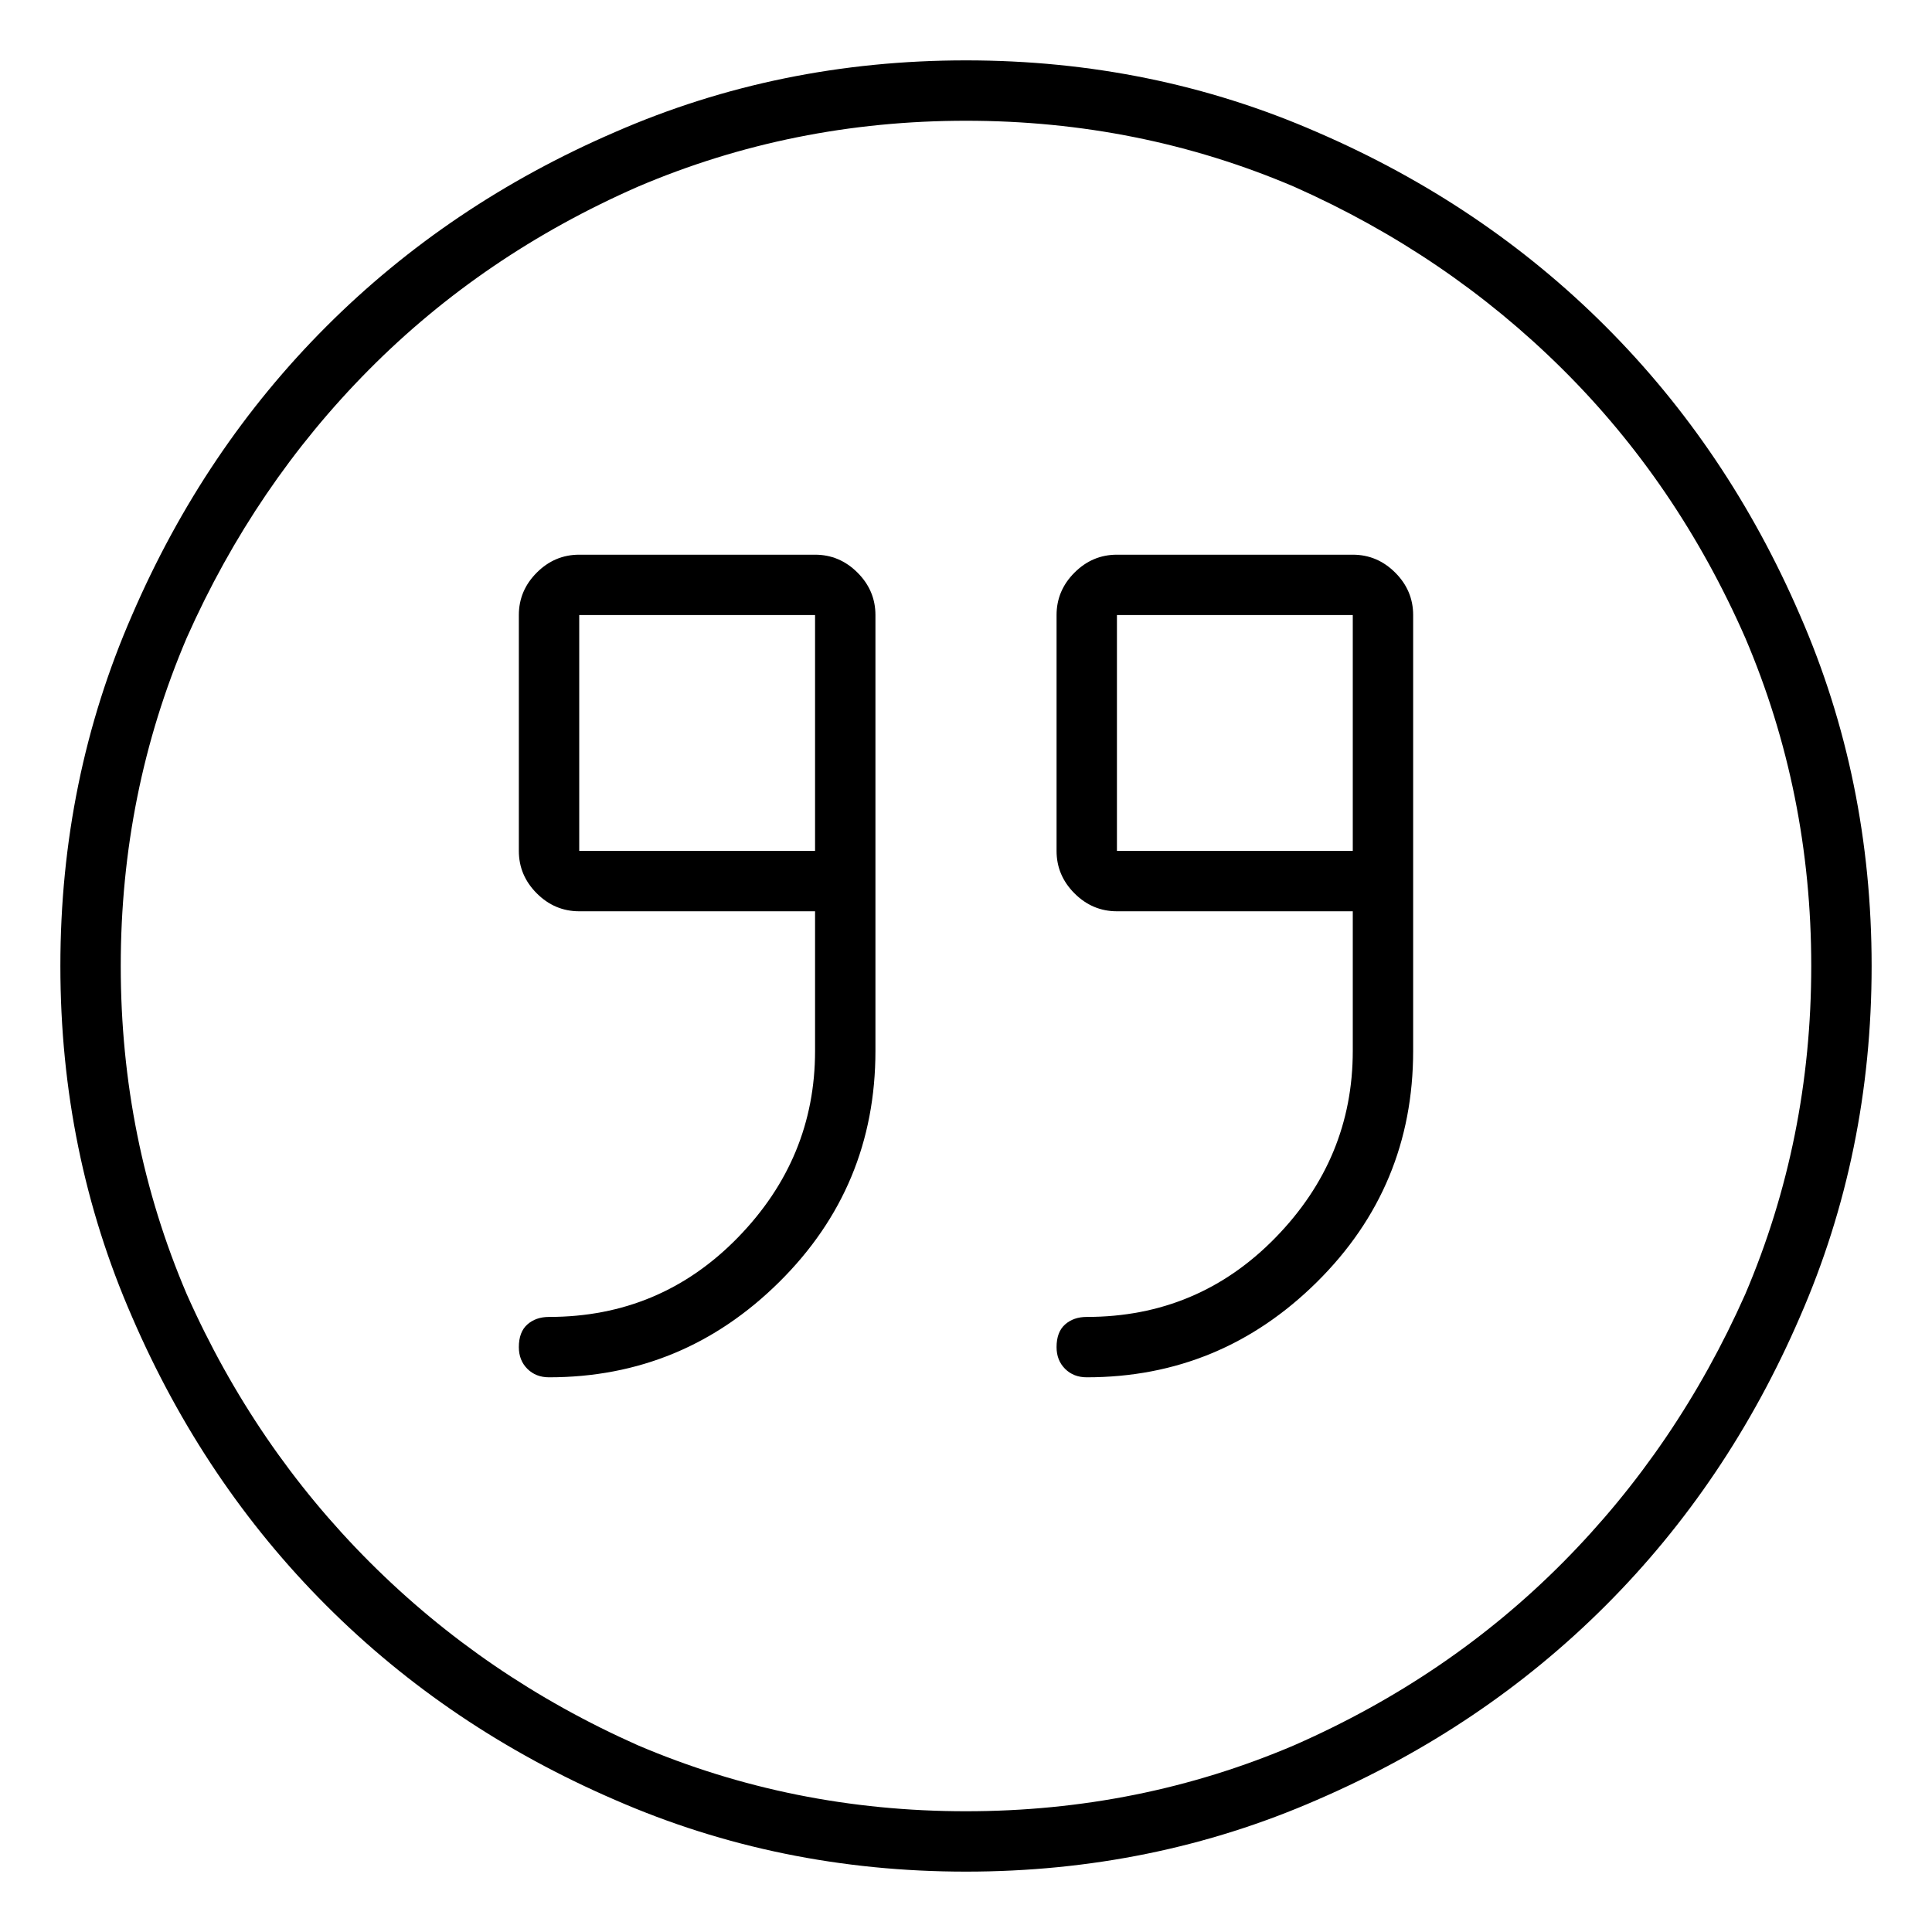 <svg viewBox="0 0 1024 1024" xmlns="http://www.w3.org/2000/svg">
  <path transform="scale(1, -1) translate(0, -960)" fill="currentColor" d="M464 634q0 13 -9.5 22.5t-22.5 9.5h-125q-13 0 -22.5 -9.5t-9.5 -22.5v-125q0 -13 9.5 -22.5t22.5 -9.5h125v-74q0 -57 -41 -99t-100 -42q-7 0 -11.5 -4t-4.5 -12q0 -7 4.5 -11.5t11.5 -4.5q71 0 122 50.5t51 122.5v90v0v0v141v0zM432 509h-125v125h125v-125zM717 666 h-125q-13 0 -22.5 -9.5t-9.5 -22.5v-125q0 -13 9.5 -22.5t22.5 -9.5h125v-74q0 -57 -41 -99t-100 -42q-7 0 -11.5 -4t-4.5 -12q0 -7 4.5 -11.5t11.5 -4.5q71 0 122 50.5t51 122.5v90v0v0v0v0v141q0 13 -9.5 22.5t-22.5 9.5v0zM592 634h125v-125h-125v125zM512 928 q-99 0 -186 -38q-88 -38 -153 -103t-103 -153q-38 -87 -38 -186t38 -186q38 -88 103 -153t153 -103q87 -38 186 -38t186 38q88 38 153 103t103 153q38 87 38 186t-38 186q-38 88 -103 153t-153 103q-87 38 -186 38zM512 0q-92 0 -174 35q-81 36 -142 97t-97 142 q-35 82 -35 174t35 174q36 81 96.5 142t142.5 97q82 35 174 35t174 -35q81 -36 142 -96.5t97 -142.5q35 -82 35 -174t-35 -174q-36 -81 -96.5 -142t-142.5 -97q-82 -35 -174 -35z" />
</svg>